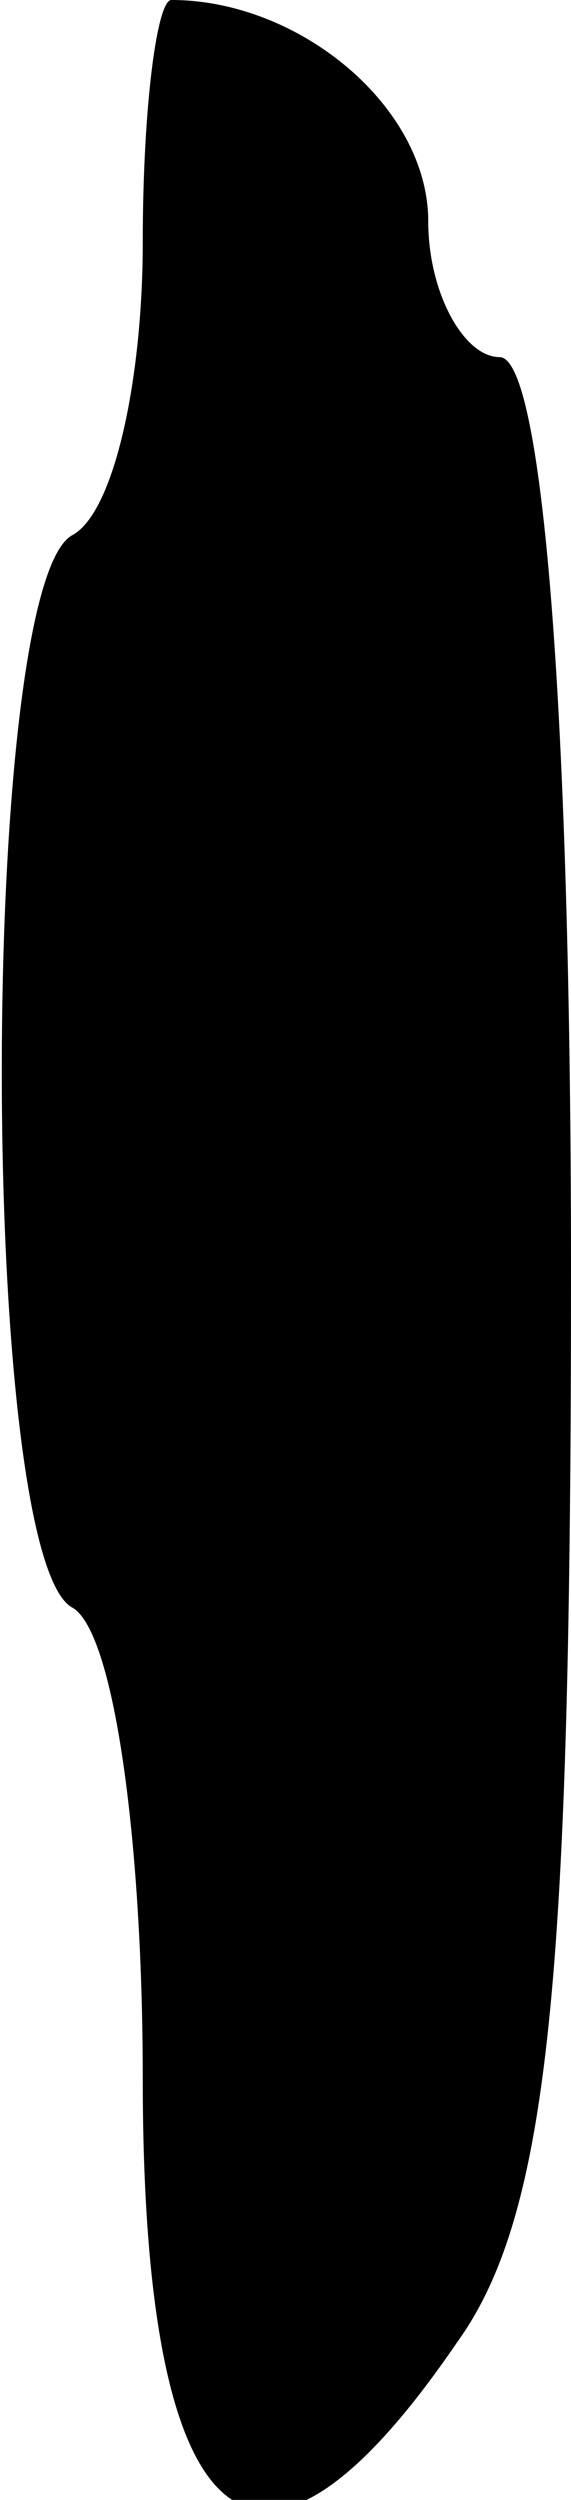 <?xml version="1.0" standalone="no"?>
<!DOCTYPE svg PUBLIC "-//W3C//DTD SVG 20010904//EN"
 "http://www.w3.org/TR/2001/REC-SVG-20010904/DTD/svg10.dtd">
<svg version="1.0" xmlns="http://www.w3.org/2000/svg"
 width="8pt" height="35pt" viewBox="0 0 8 35"
 preserveAspectRatio="xMidYMid meet">
<g transform="translate(0,35) scale(0.1,-0.1)"
fill="#000000" stroke="none">
<path fill="#000000" stroke="none" d="M20 316 c0 -19 -4 -38 -10 -41 -13 -8
-13 -142 0 -150 6 -3 10 -33 10 -66 0 -65 16 -78 44 -37 13 18 16 51 16 150 0
79 -4 128 -10 128 -5 0 -10 9 -10 19 0 16 -18 31 -36 31 -2 0 -4 -15 -4 -34z"/>
</g>
</svg>
